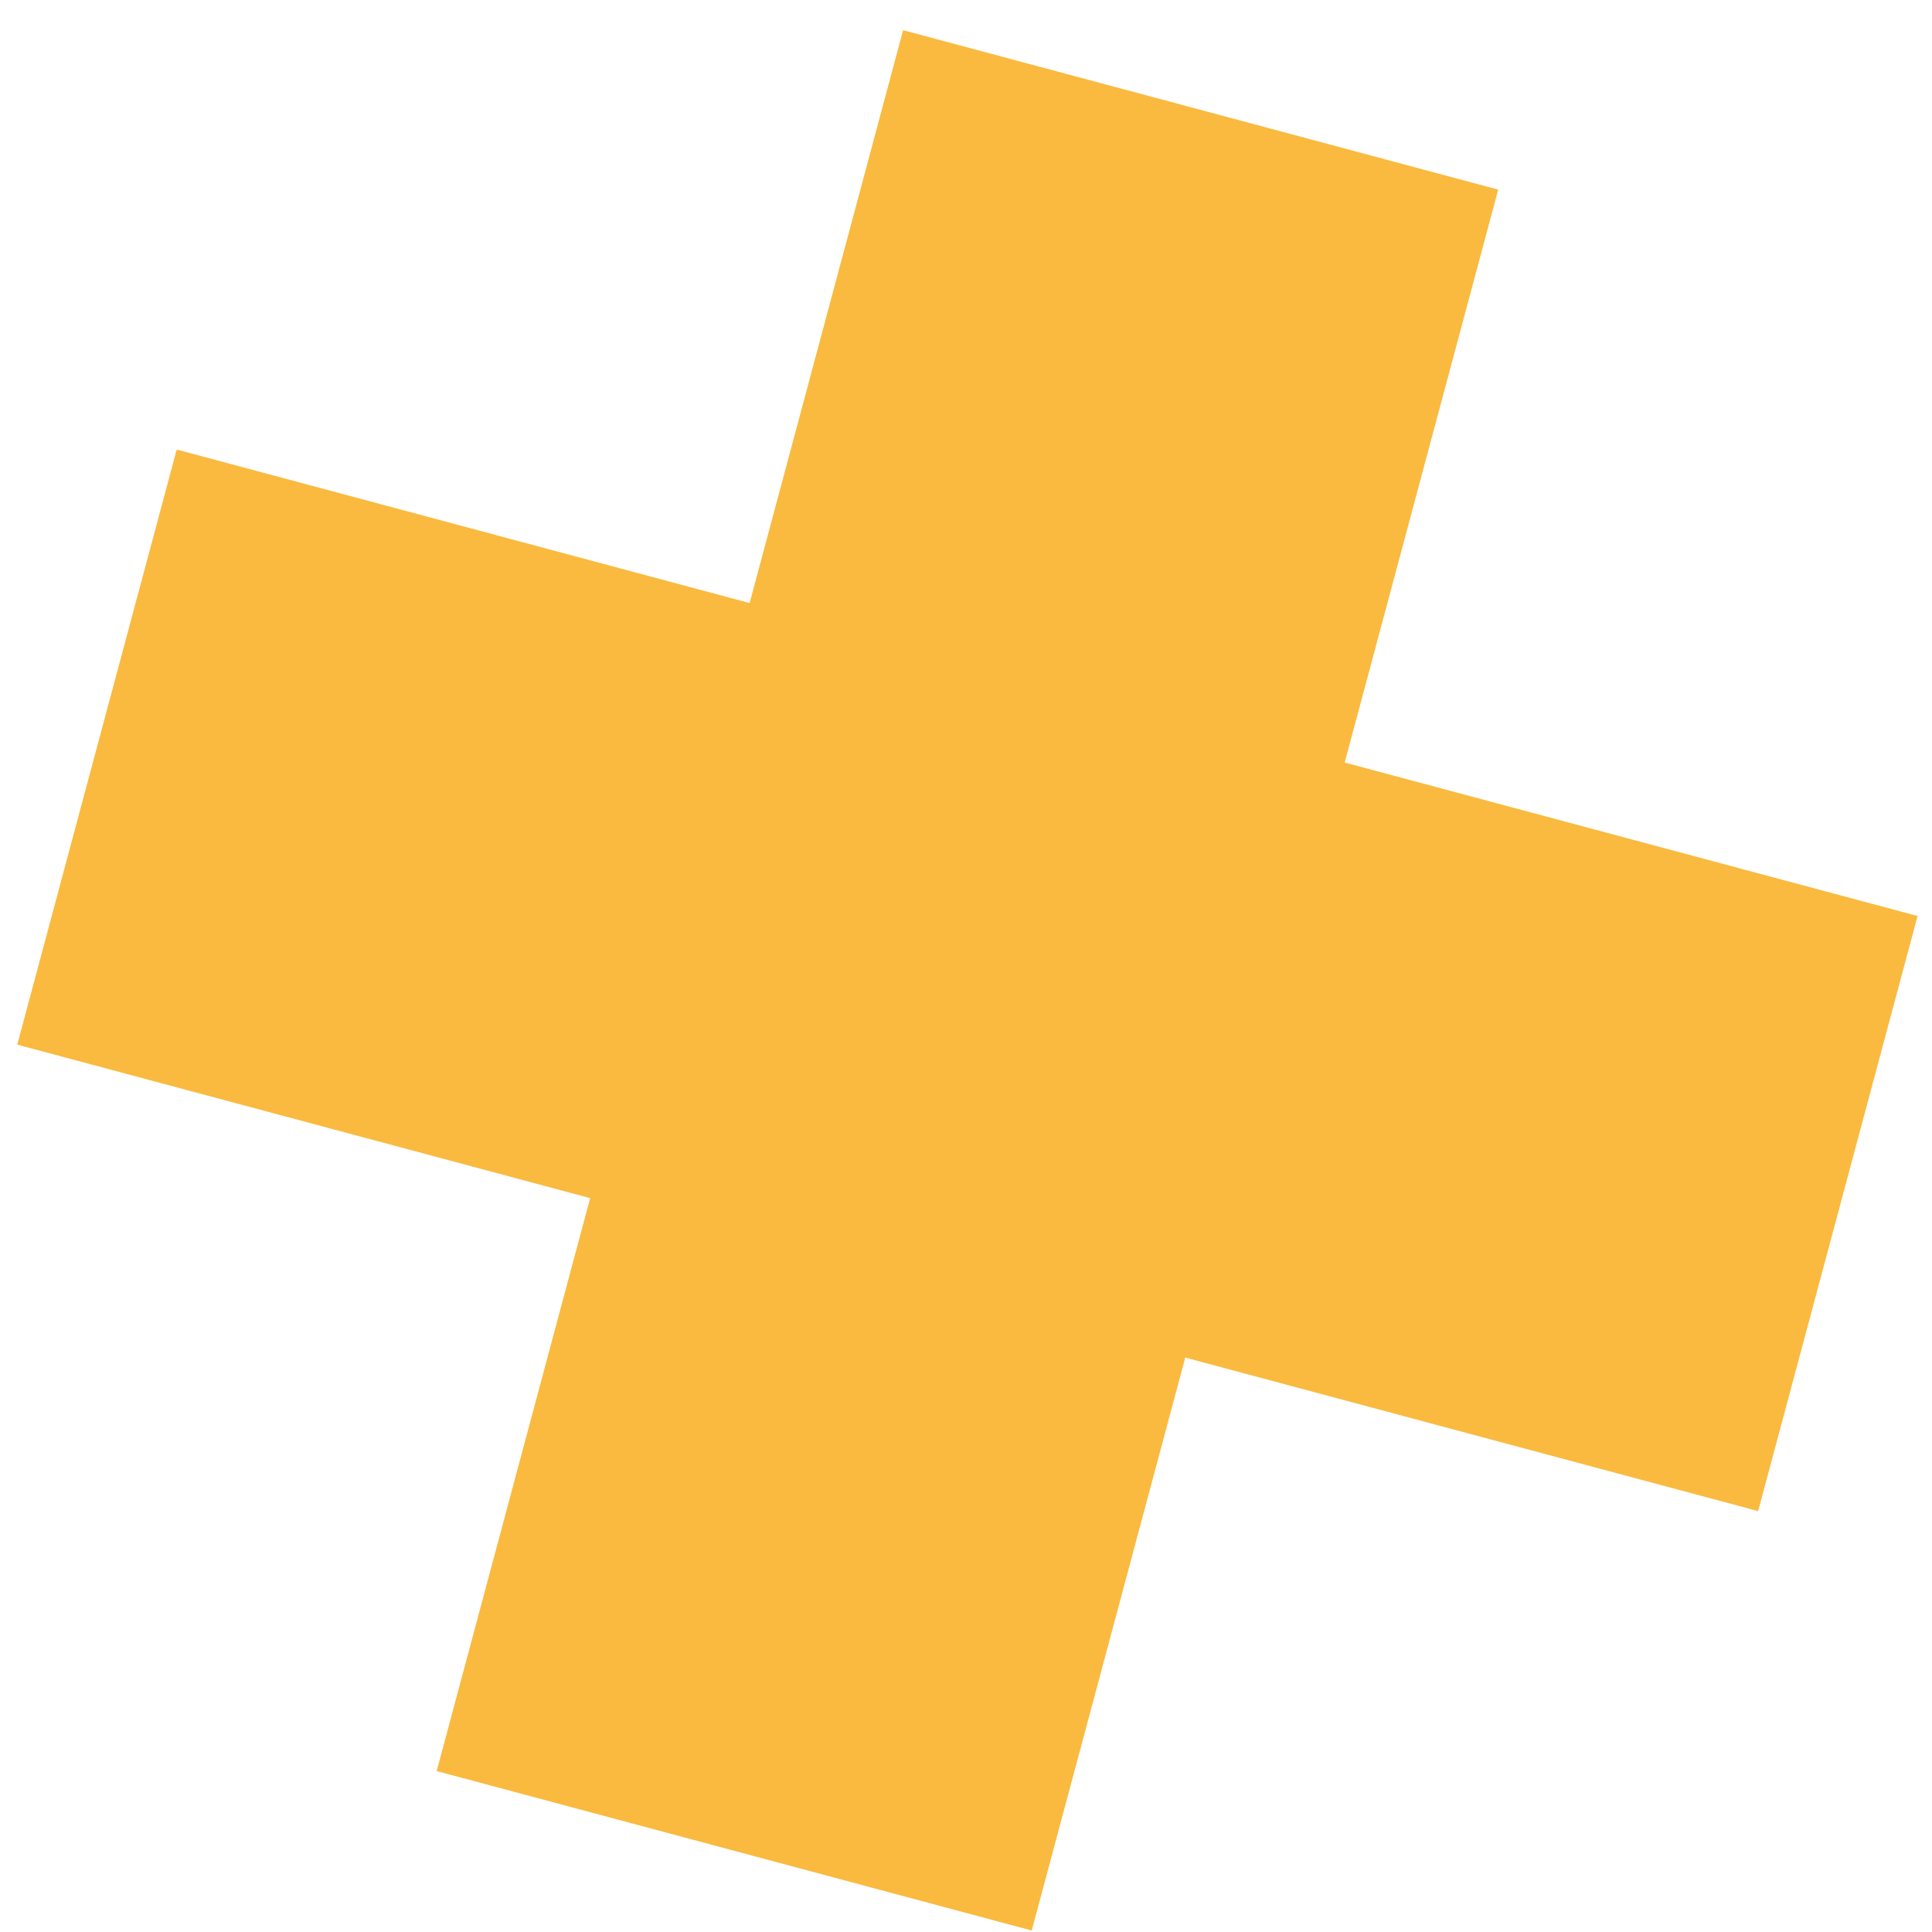 <svg width="47" height="47" viewBox="0 0 47 47" fill="none" xmlns="http://www.w3.org/2000/svg">
<path fill-rule="evenodd" clip-rule="evenodd" d="M18.236 14.671L4.299 10.936L0.42 25.413L14.357 29.147L10.623 43.085L25.099 46.964L28.834 33.026L42.77 36.761L46.649 22.284L32.712 18.55L36.447 4.613L21.97 0.734L18.236 14.671Z" fill="#F9BA3F"/>
</svg>
